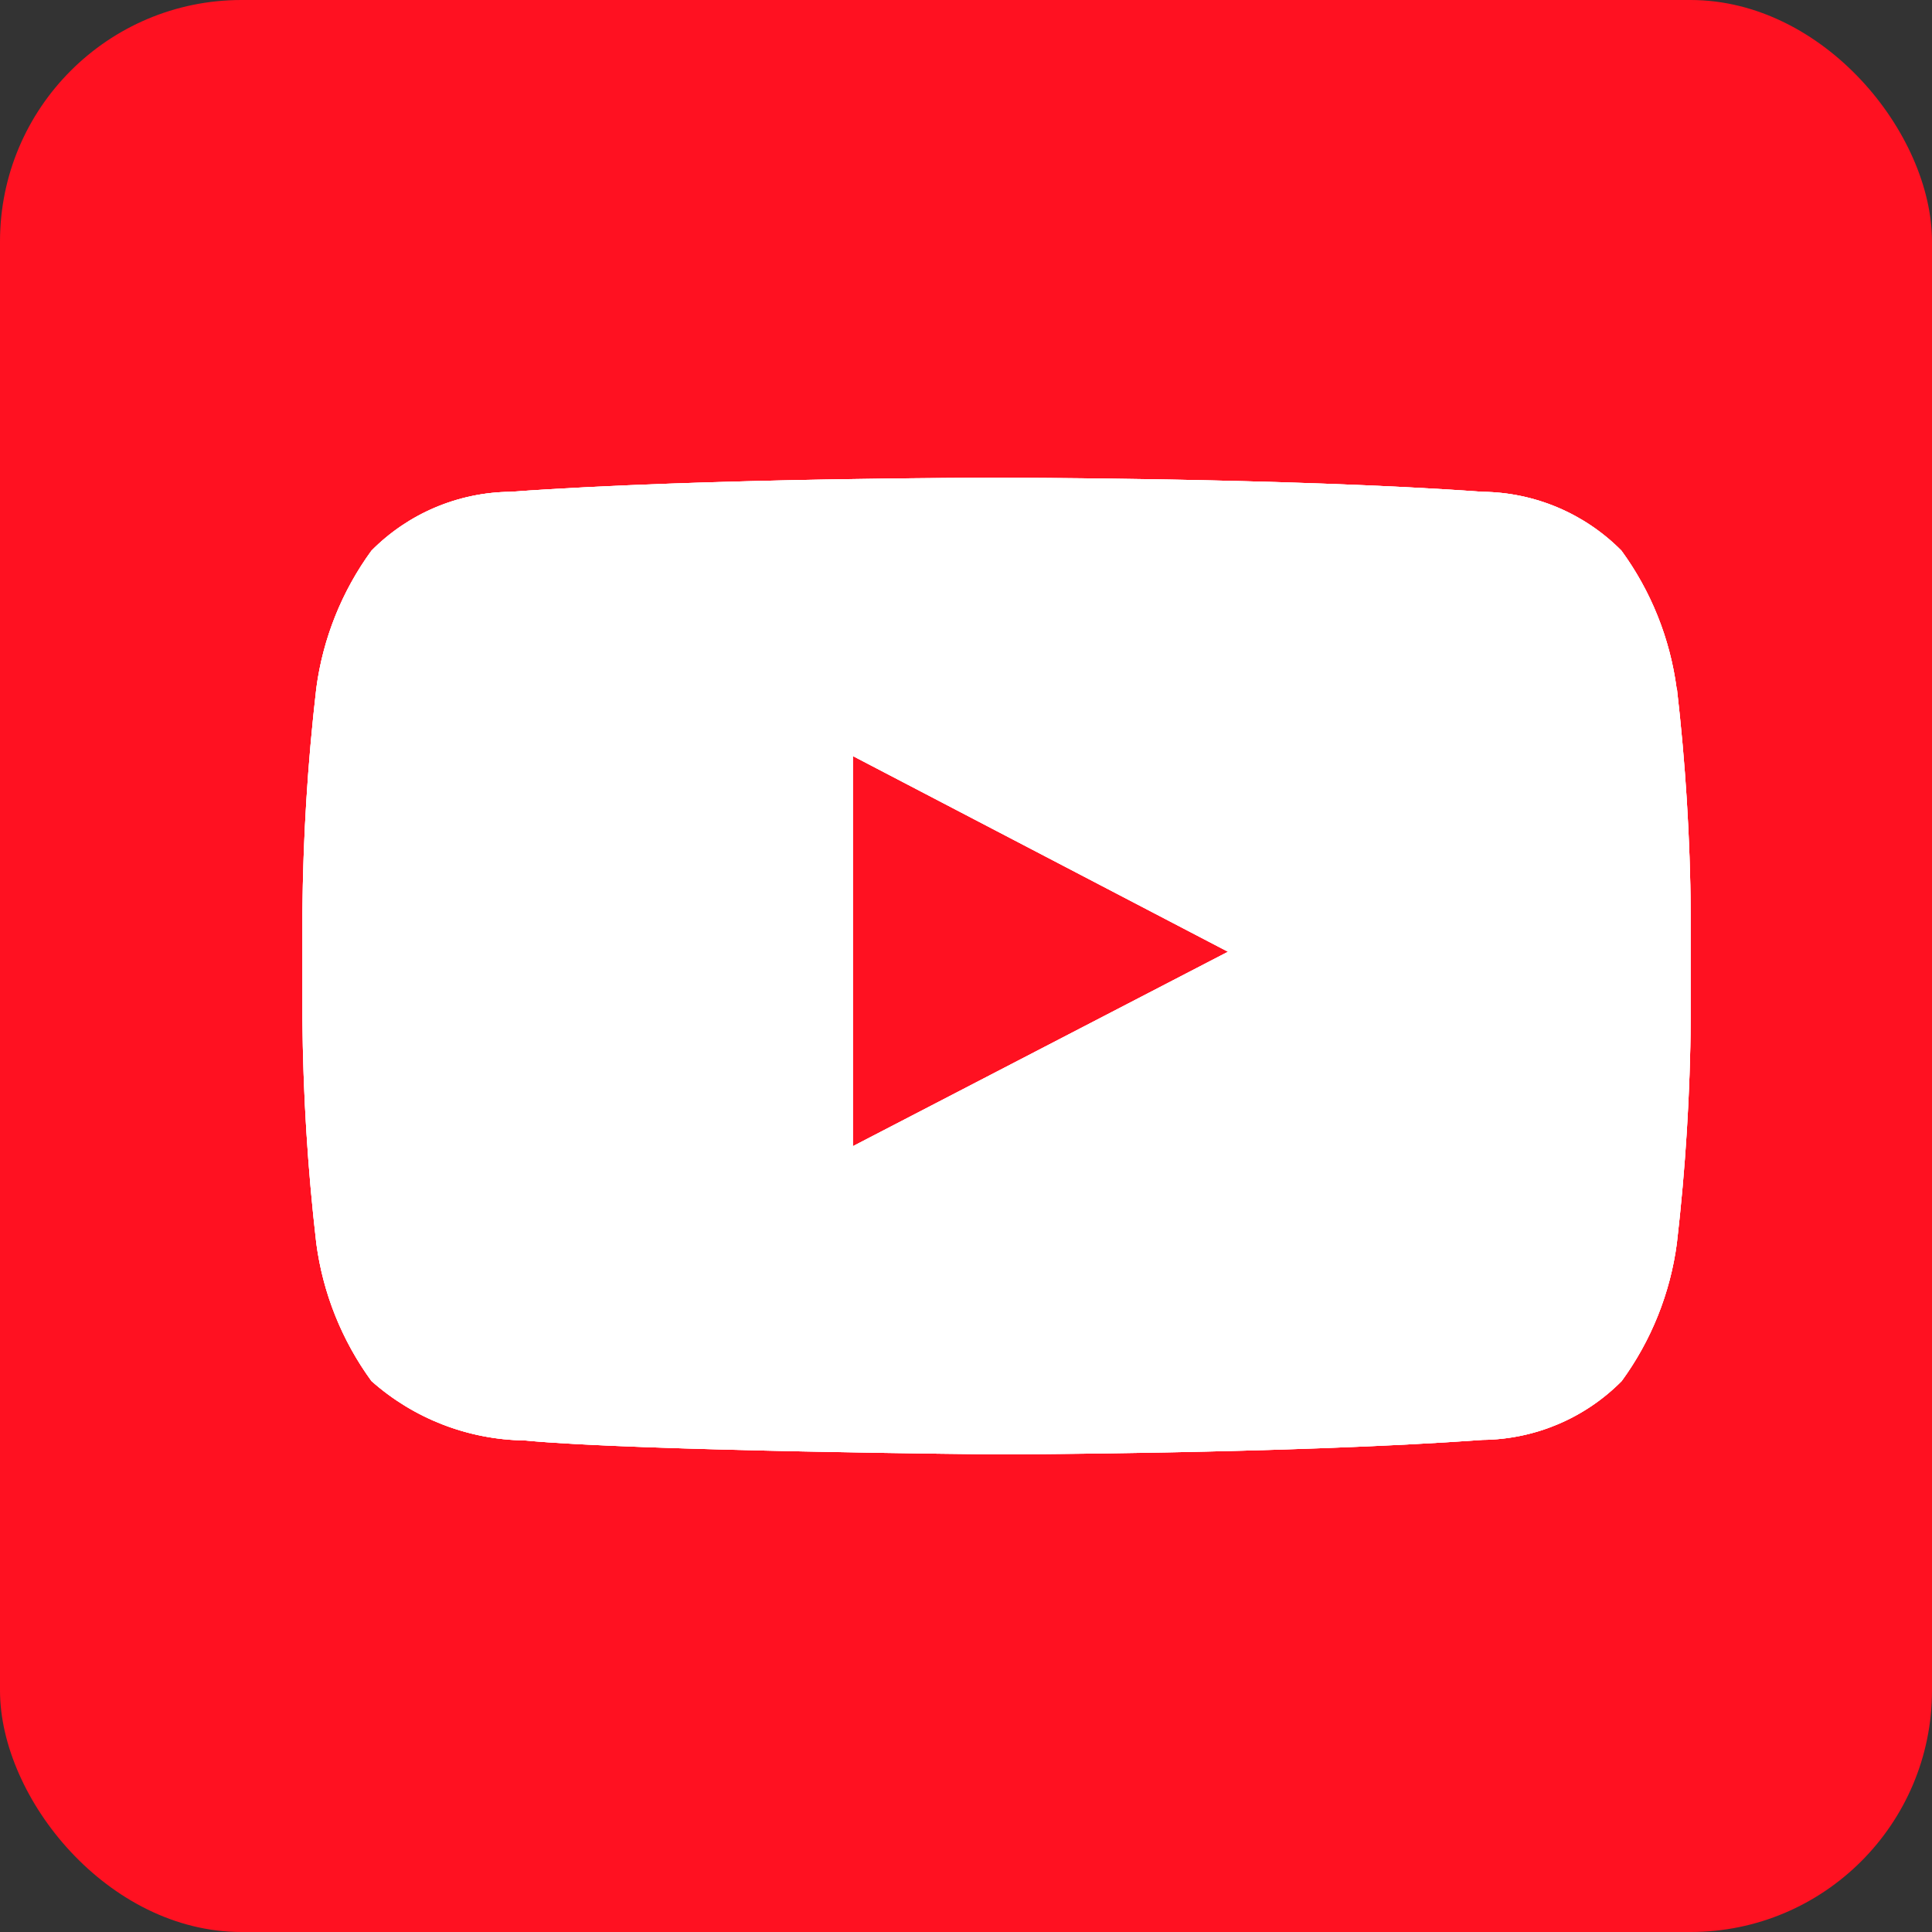 <svg xmlns="http://www.w3.org/2000/svg" xmlns:xlink="http://www.w3.org/1999/xlink" width="32" height="32" viewBox="0 0 32 32"><rect x="0" y="0" width="32" height="32" fill="#333333" stroke="none"/><defs><clipPath id="a"><path d="M47.214,377.71a4.974,4.974,0,0,0-.914-2.282,3.286,3.286,0,0,0-2.3-.974c-3.218-.233-8.046-.233-8.046-.233h-.01s-4.828,0-8.047.233a3.286,3.286,0,0,0-2.3.974,4.974,4.974,0,0,0-.914,2.282,34.813,34.813,0,0,0-.23,3.723v1.745a34.809,34.809,0,0,0,.23,3.722,4.975,4.975,0,0,0,.914,2.283,3.9,3.9,0,0,0,2.536.983c1.839.177,7.82.231,7.82.231s4.832-.007,8.051-.24a3.286,3.286,0,0,0,2.3-.974,4.975,4.975,0,0,0,.914-2.283,34.808,34.808,0,0,0,.23-3.722v-1.745a34.812,34.812,0,0,0-.23-3.723M33.57,385.293V378.83l6.214,3.242Z" transform="translate(-24.444 -374.221)" fill="#fff"/></clipPath><clipPath id="b"><rect width="22.999" height="16.175" fill="#fff"/></clipPath></defs><g transform="translate(2972 1548)"><g transform="translate(-2972 -1548)"><rect width="32" height="32" rx="4" fill="#ff1121"/><g transform="translate(5 7.913)"><path d="M47.214,377.71a4.974,4.974,0,0,0-.914-2.282,3.286,3.286,0,0,0-2.3-.974c-3.218-.233-8.046-.233-8.046-.233h-.01s-4.828,0-8.047.233a3.286,3.286,0,0,0-2.3.974,4.974,4.974,0,0,0-.914,2.282,34.813,34.813,0,0,0-.23,3.723v1.745a34.809,34.809,0,0,0,.23,3.722,4.975,4.975,0,0,0,.914,2.283,3.9,3.9,0,0,0,2.536.983c1.839.177,7.82.231,7.82.231s4.832-.007,8.051-.24a3.286,3.286,0,0,0,2.3-.974,4.975,4.975,0,0,0,.914-2.283,34.808,34.808,0,0,0,.23-3.722v-1.745a34.812,34.812,0,0,0-.23-3.723M33.57,385.293V378.83l6.214,3.242Z" transform="translate(-24.444 -374.221)" fill="#fff"/><g transform="translate(0 0)" clip-path="url(#a)"><g transform="translate(0.001 0)"><rect width="22.999" height="16.175" fill="#fff"/><g clip-path="url(#b)"><rect width="22.999" height="16.175" fill="#fff"/></g></g></g></g></g></g></svg>
